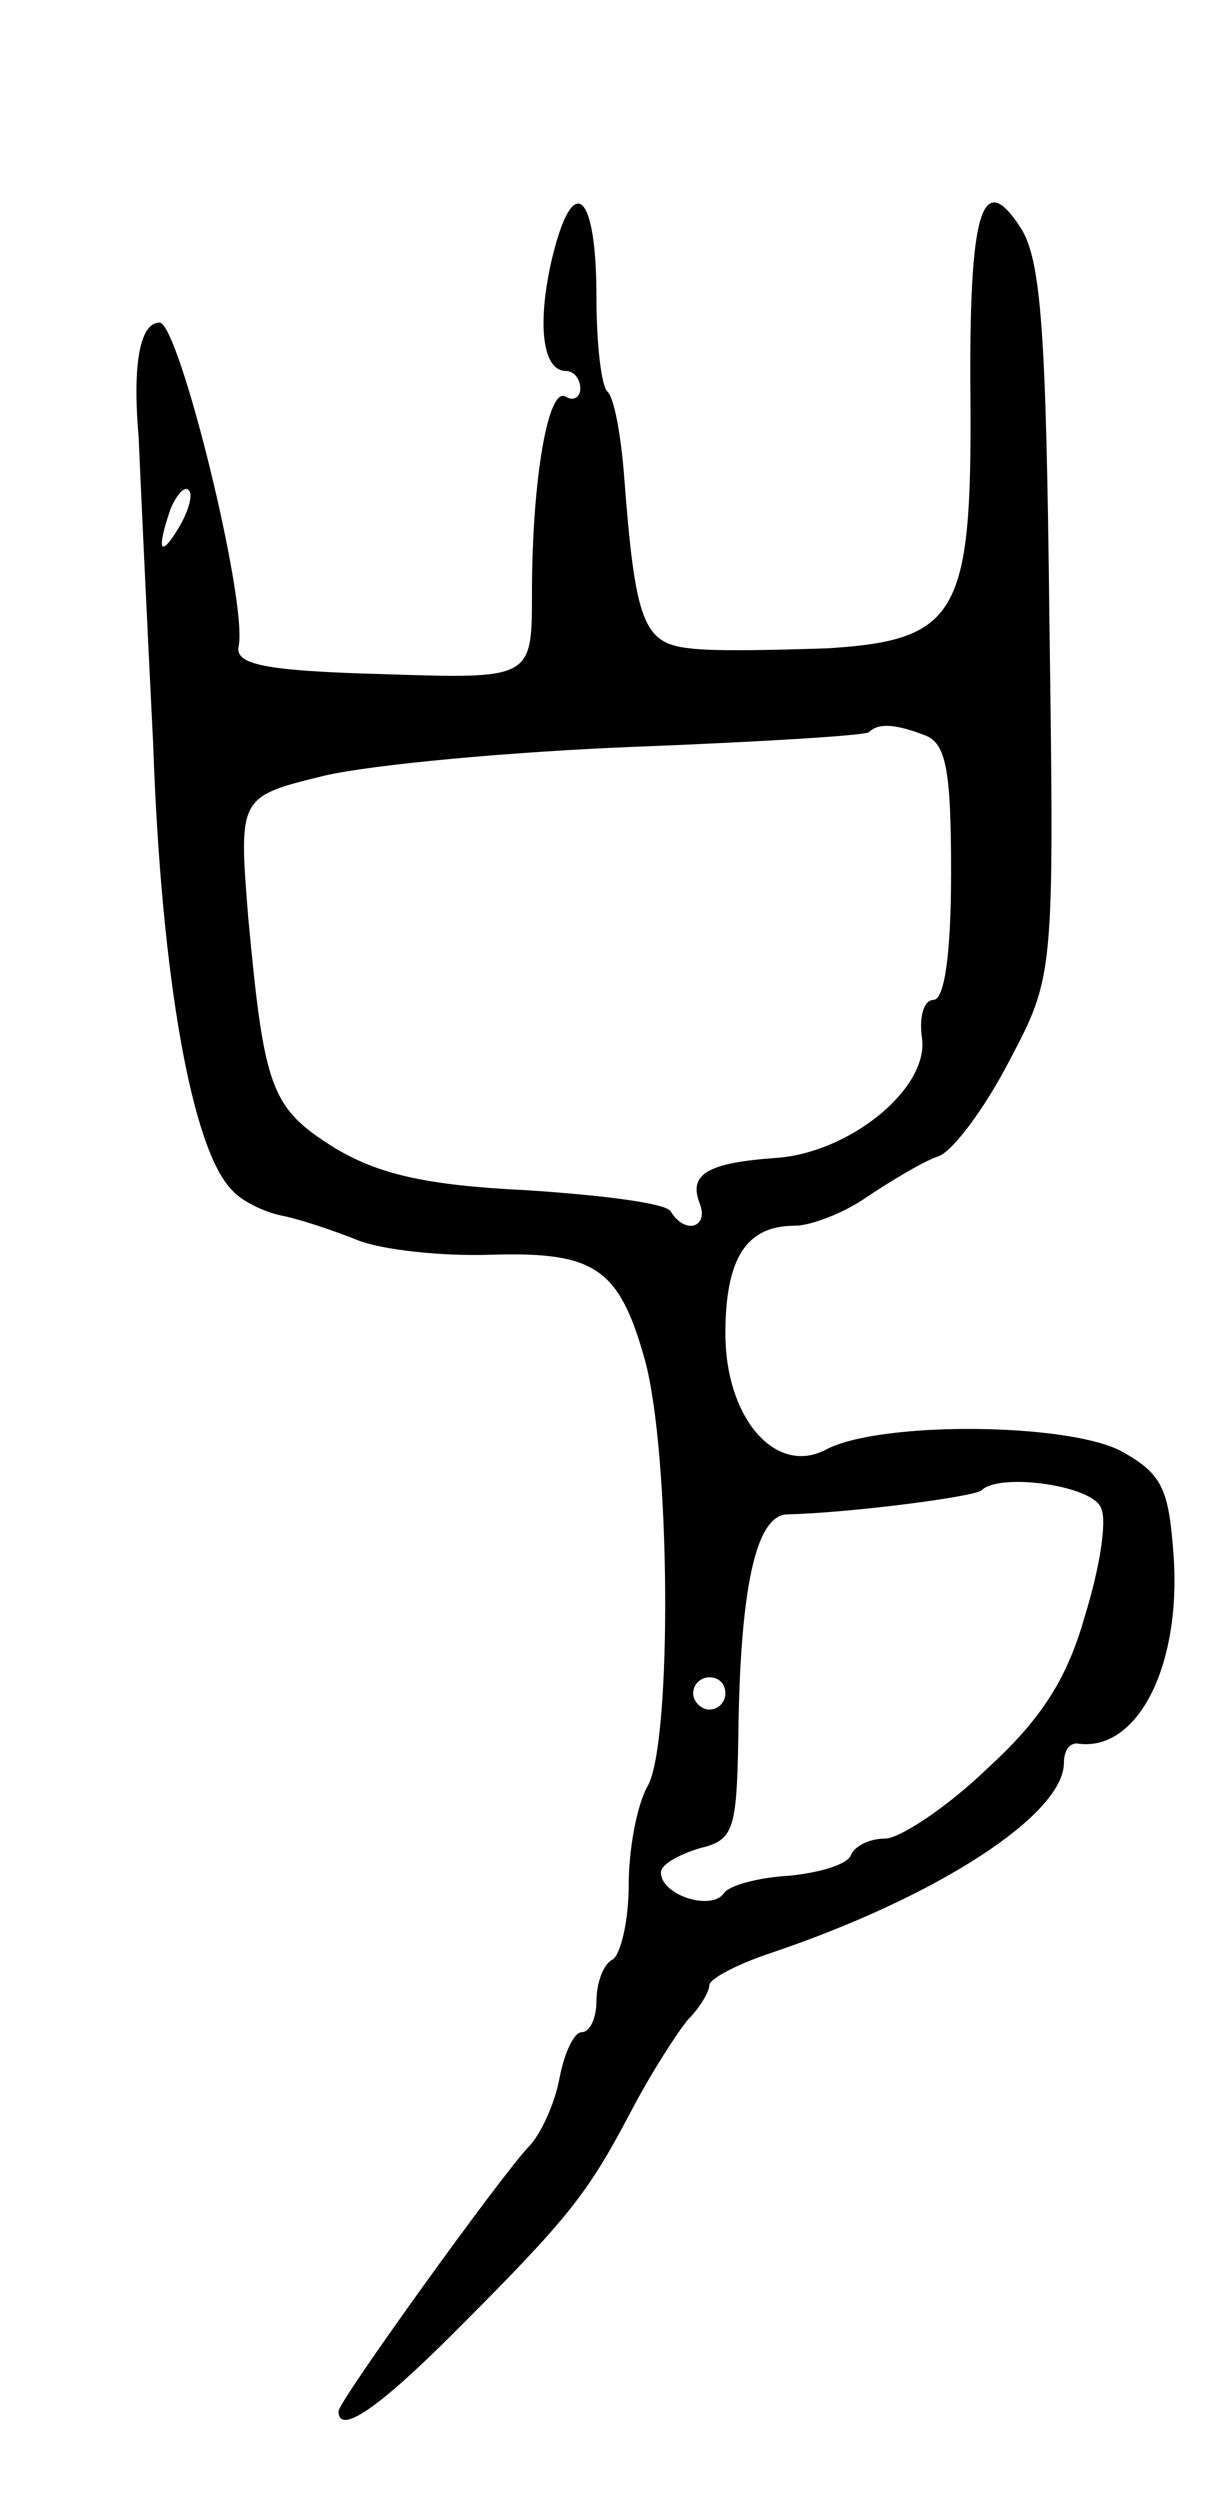 <svg version="1.0" xmlns="http://www.w3.org/2000/svg"
 width="75pt" height="155pt" viewBox="0 0 75 155"
 preserveAspectRatio="xMidYMid meet">
<g transform="translate(0,155) scale(0.1,-0.1)"
fill="#000000" stroke="none">
<path d="M343 1392 c-10 -41 -7 -72 8 -72 5 0 9 -5 9 -11 0 -5 -4 -8 -9 -5
-11 7 -21 -52 -21 -122 0 -53 0 -53 -92 -50 -74 2 -92 6 -90 17 6 27 -37 201
-49 201 -12 0 -17 -25 -13 -71 1 -24 5 -110 9 -190 5 -145 24 -252 49 -277 6
-7 21 -14 32 -16 10 -2 31 -9 46 -15 15 -6 52 -10 82 -9 65 2 80 -8 96 -65 16
-58 17 -236 2 -264 -7 -12 -12 -40 -12 -62 0 -22 -5 -43 -10 -46 -6 -3 -10
-15 -10 -26 0 -10 -4 -19 -9 -19 -5 0 -11 -13 -14 -29 -3 -16 -12 -35 -19 -42
-18 -19 -118 -158 -118 -164 0 -15 24 1 71 48 72 72 83 86 110 137 13 25 30
51 36 58 7 7 13 17 13 21 0 4 17 13 38 20 104 35 182 86 182 118 0 7 3 12 8
12 37 -6 65 47 60 117 -3 41 -7 50 -32 64 -33 18 -151 19 -184 1 -31 -16 -62
20 -62 72 0 47 13 67 43 67 10 0 31 8 45 18 15 10 35 22 44 25 9 3 29 30 44
59 28 53 28 53 25 273 -2 179 -5 224 -18 244 -24 37 -32 10 -31 -106 1 -134
-8 -150 -89 -155 -32 -1 -70 -2 -85 0 -29 3 -34 16 -41 109 -2 24 -6 46 -10
50 -4 3 -7 30 -7 59 0 64 -14 78 -27 26z m-232 -169 c-12 -20 -14 -14 -5 12 4
9 9 14 11 11 3 -2 0 -13 -6 -23z m463 -129 c13 -5 16 -22 16 -85 0 -50 -4 -79
-11 -79 -6 0 -9 -11 -7 -24 4 -31 -45 -71 -91 -74 -42 -3 -54 -10 -47 -28 6
-15 -9 -20 -18 -5 -3 5 -43 10 -89 13 -63 3 -92 10 -119 26 -40 25 -44 36 -54
143 -6 75 -6 75 47 88 30 7 117 15 194 18 77 3 142 7 144 9 6 6 17 5 35 -2z
m109 -479 c4 -8 -1 -38 -10 -67 -11 -39 -27 -64 -61 -95 -25 -24 -54 -43 -63
-43 -10 0 -19 -5 -21 -10 -2 -6 -19 -11 -38 -13 -19 -1 -38 -6 -41 -11 -8 -11
-39 -1 -39 13 0 5 11 11 24 15 21 5 23 11 24 68 1 94 11 138 30 139 40 1 117
11 121 15 11 11 69 3 74 -11z m-233 -115 c0 -5 -4 -10 -10 -10 -5 0 -10 5 -10
10 0 6 5 10 10 10 6 0 10 -4 10 -10z"/>
</g>
</svg>
